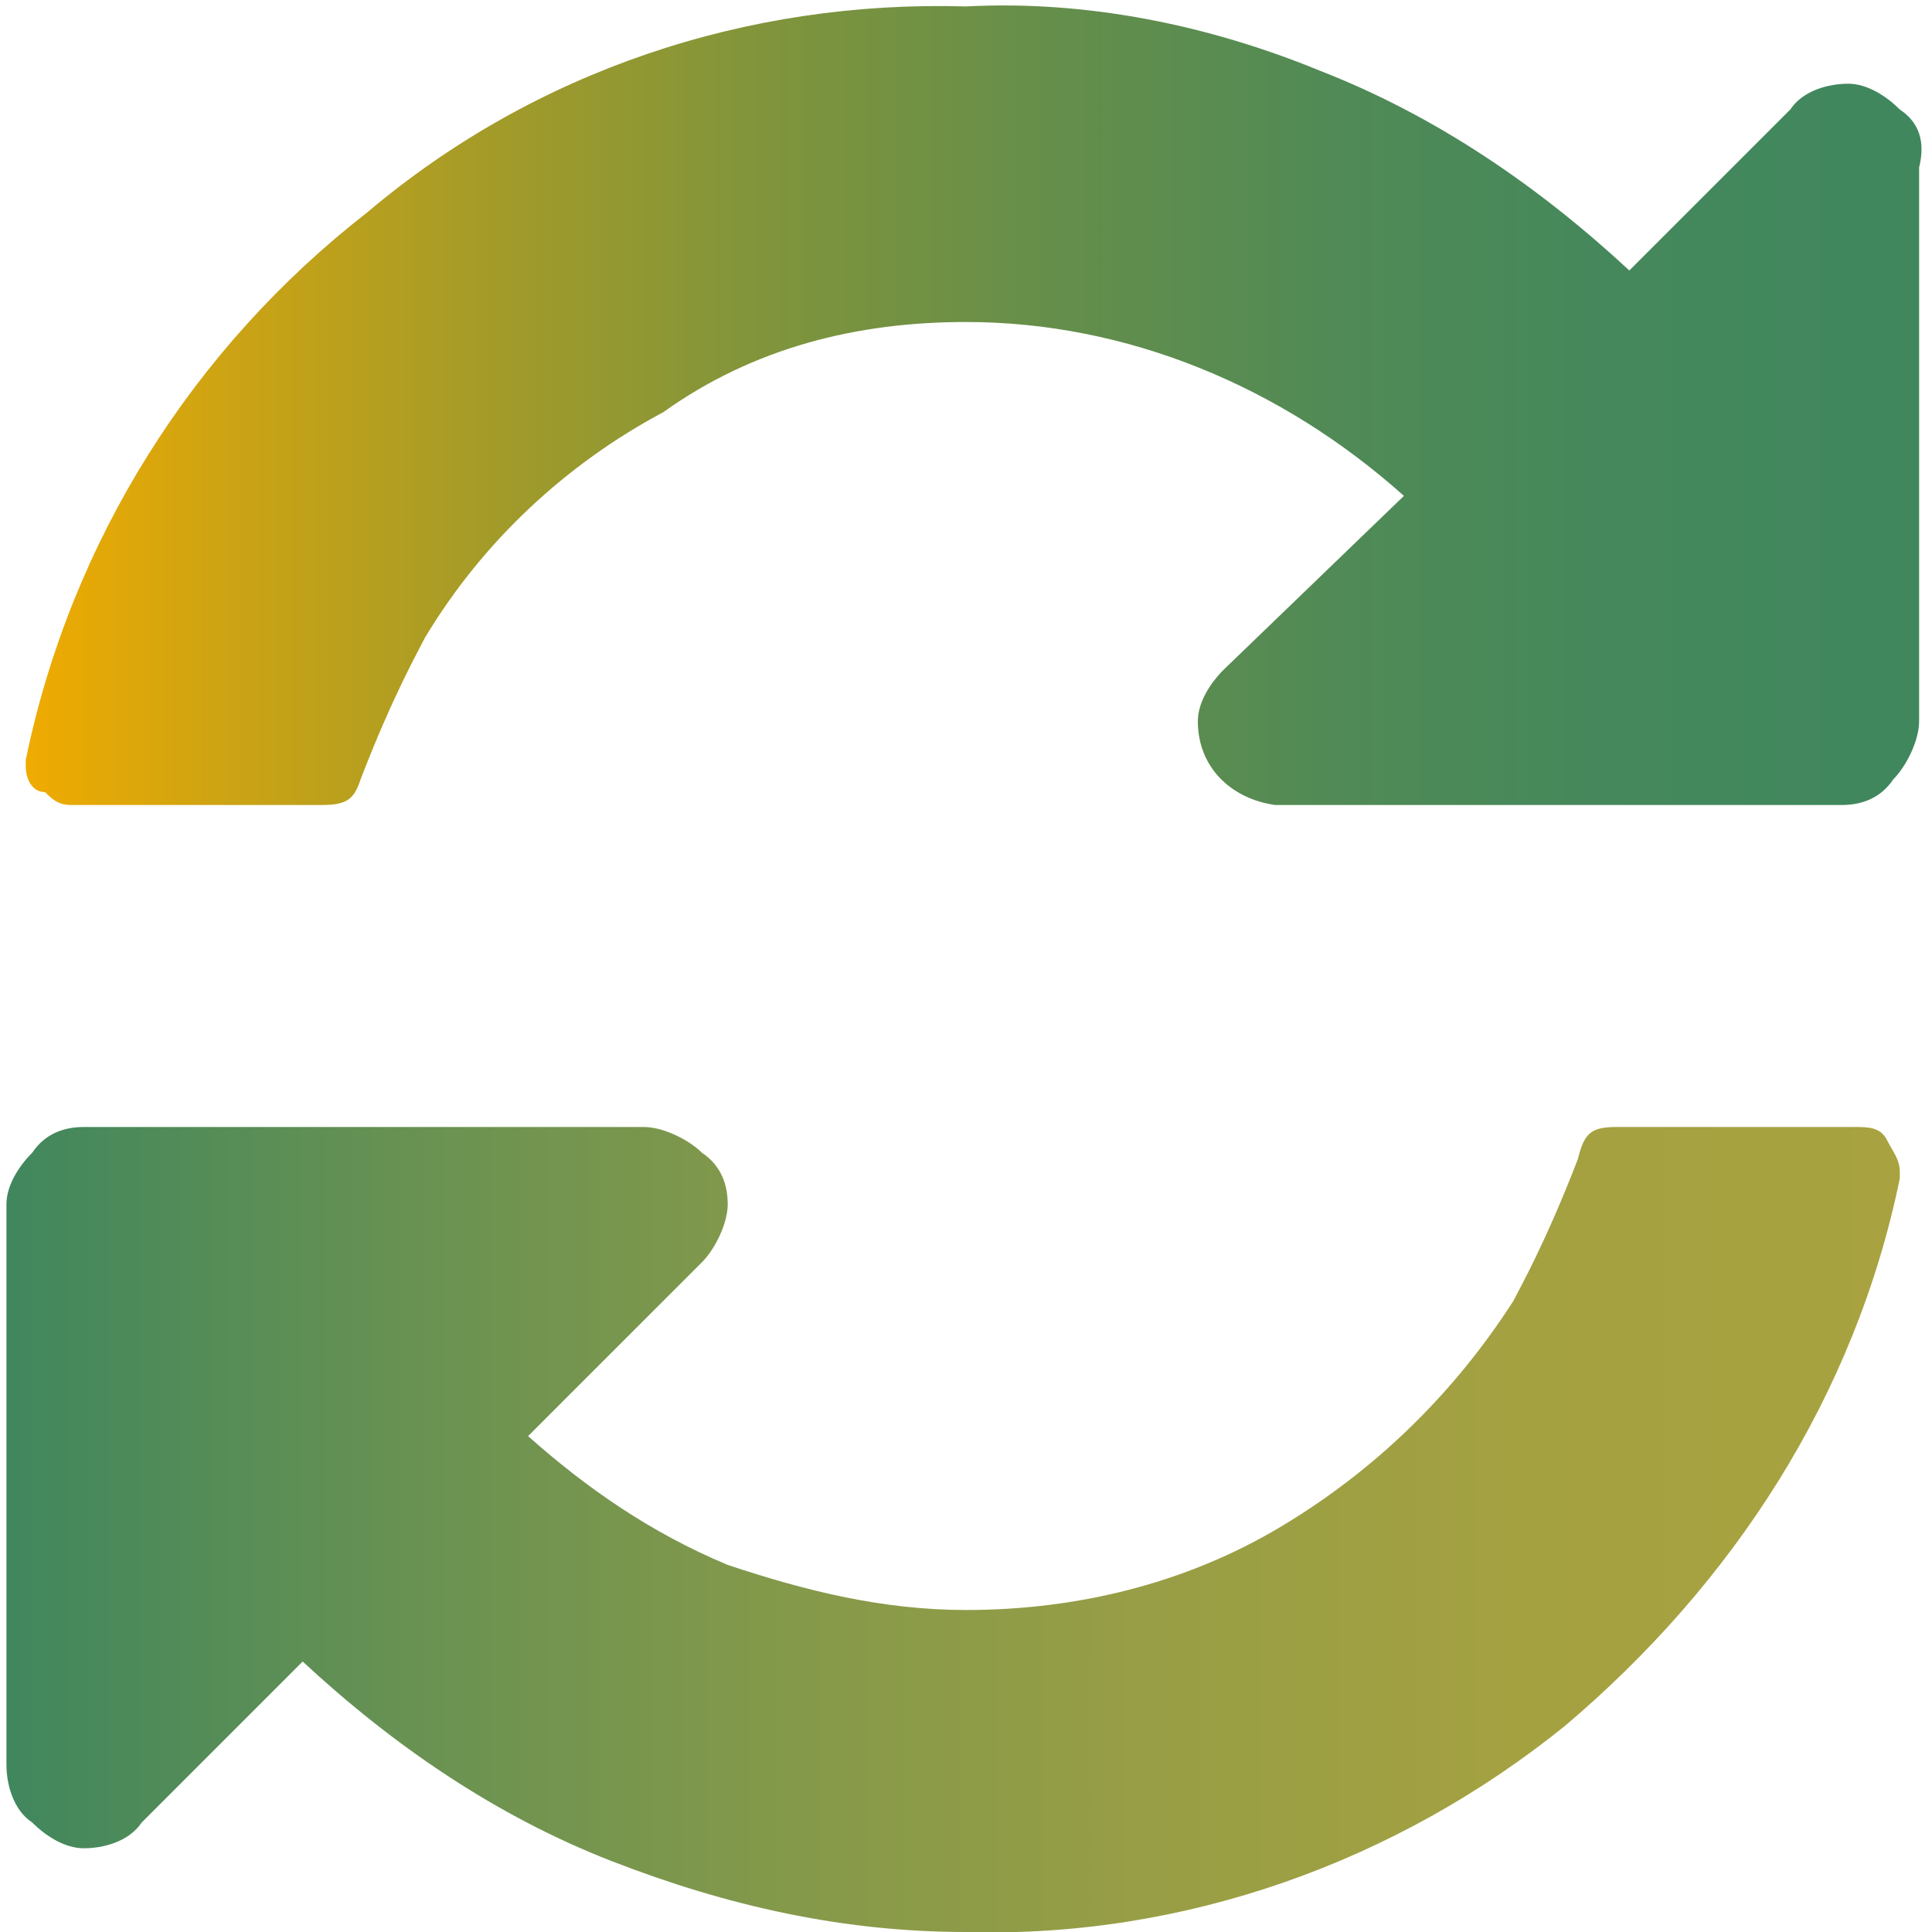 <?xml version="1.0" encoding="utf-8"?>
<!-- Generator: Adobe Illustrator 25.0.0, SVG Export Plug-In . SVG Version: 6.00 Build 0)  -->
<svg version="1.1" id="Layer_1" xmlns="http://www.w3.org/2000/svg" xmlns:xlink="http://www.w3.org/1999/xlink" x="0px" y="0px"
	 viewBox="0 0 30 30" style="enable-background:new 0 0 30 30;" xml:space="preserve">
<style type="text/css">
	.st0{fill-rule:evenodd;clip-rule:evenodd;fill:url(#SVGID_1_);}
	.st1{fill-rule:evenodd;clip-rule:evenodd;fill:url(#SVGID_2_);}
</style>
<linearGradient id="SVGID_1_" gradientUnits="userSpaceOnUse" x1="0.37" y1="6.265" x2="29.912" y2="6.265">
	<stop  offset="0" style="stop-color:#F0AB00"/>
	<stop  offset="9.898704e-02" style="stop-color:#CFA412"/>
	<stop  offset="0.246" style="stop-color:#A39B29"/>
	<stop  offset="0.396" style="stop-color:#7F943C"/>
	<stop  offset="0.546" style="stop-color:#648E4B"/>
	<stop  offset="0.696" style="stop-color:#508A56"/>
	<stop  offset="0.847" style="stop-color:#44885C"/>
	<stop  offset="1" style="stop-color:#40875E"/>
</linearGradient>
<path class="st0" d="M29.5,1.7c-0.2-0.2-0.5-0.4-0.8-0.4c-0.3,0-0.7,0.1-0.9,0.4l-2.5,2.5c-1.4-1.3-3-2.4-4.8-3.1
	C18.8,0.4,16.9,0,15,0.1C11.6,0,8.3,1.1,5.7,3.3C3,5.4,1.1,8.4,0.4,11.8v0.1c0,0.2,0.1,0.4,0.3,0.4c0.1,0.1,0.2,0.2,0.4,0.2h3.9
	c0.4,0,0.5-0.1,0.6-0.4c0.5-1.3,0.9-2,1-2.2c0.9-1.5,2.2-2.7,3.7-3.5C11.7,5.4,13.3,5,15,5c2.5,0,4.9,1,6.8,2.7L19,10.4
	c-0.2,0.2-0.4,0.5-0.4,0.8c0,0.7,0.5,1.2,1.2,1.3c0,0,0.1,0,0.1,0h8.7c0.3,0,0.6-0.1,0.8-0.4c0.2-0.2,0.4-0.6,0.4-0.9V2.6
	C29.9,2.2,29.8,1.9,29.5,1.7z"/>
<linearGradient id="SVGID_2_" gradientUnits="userSpaceOnUse" x1="9.851710e-02" y1="23.725" x2="29.5" y2="23.725">
	<stop  offset="0" style="stop-color:#40875E"/>
	<stop  offset="2.507883e-02" style="stop-color:#45885C"/>
	<stop  offset="0.217" style="stop-color:#699252"/>
	<stop  offset="0.411" style="stop-color:#84994A"/>
	<stop  offset="0.606" style="stop-color:#989E45"/>
	<stop  offset="0.801" style="stop-color:#A4A141"/>
	<stop  offset="1" style="stop-color:#A8A240"/>
</linearGradient>
<path class="st1" d="M28.8,17.5h-3.7c-0.4,0-0.5,0.1-0.6,0.5c-0.5,1.3-0.9,2-1,2.2c-0.9,1.4-2.1,2.6-3.6,3.5
	C18.4,24.6,16.7,25,15,25c-1.3,0-2.5-0.3-3.7-0.7c-1.2-0.5-2.2-1.2-3.1-2l2.7-2.7c0.2-0.2,0.4-0.6,0.4-0.9c0-0.3-0.1-0.6-0.4-0.8
	c-0.2-0.2-0.6-0.4-0.9-0.4H1.3c-0.3,0-0.6,0.1-0.8,0.4c-0.2,0.2-0.4,0.5-0.4,0.8v8.7c0,0.3,0.1,0.7,0.4,0.9c0.2,0.2,0.5,0.4,0.8,0.4
	c0.3,0,0.7-0.1,0.9-0.4l2.5-2.5c1.4,1.3,3,2.4,4.8,3.1c1.8,0.7,3.6,1.1,5.5,1.1c3.4,0.1,6.7-1.1,9.3-3.2c2.6-2.2,4.5-5.1,5.2-8.5
	v-0.1c0-0.2-0.1-0.3-0.2-0.5C29.2,17.5,29,17.5,28.8,17.5L28.8,17.5z"/>
</svg>
